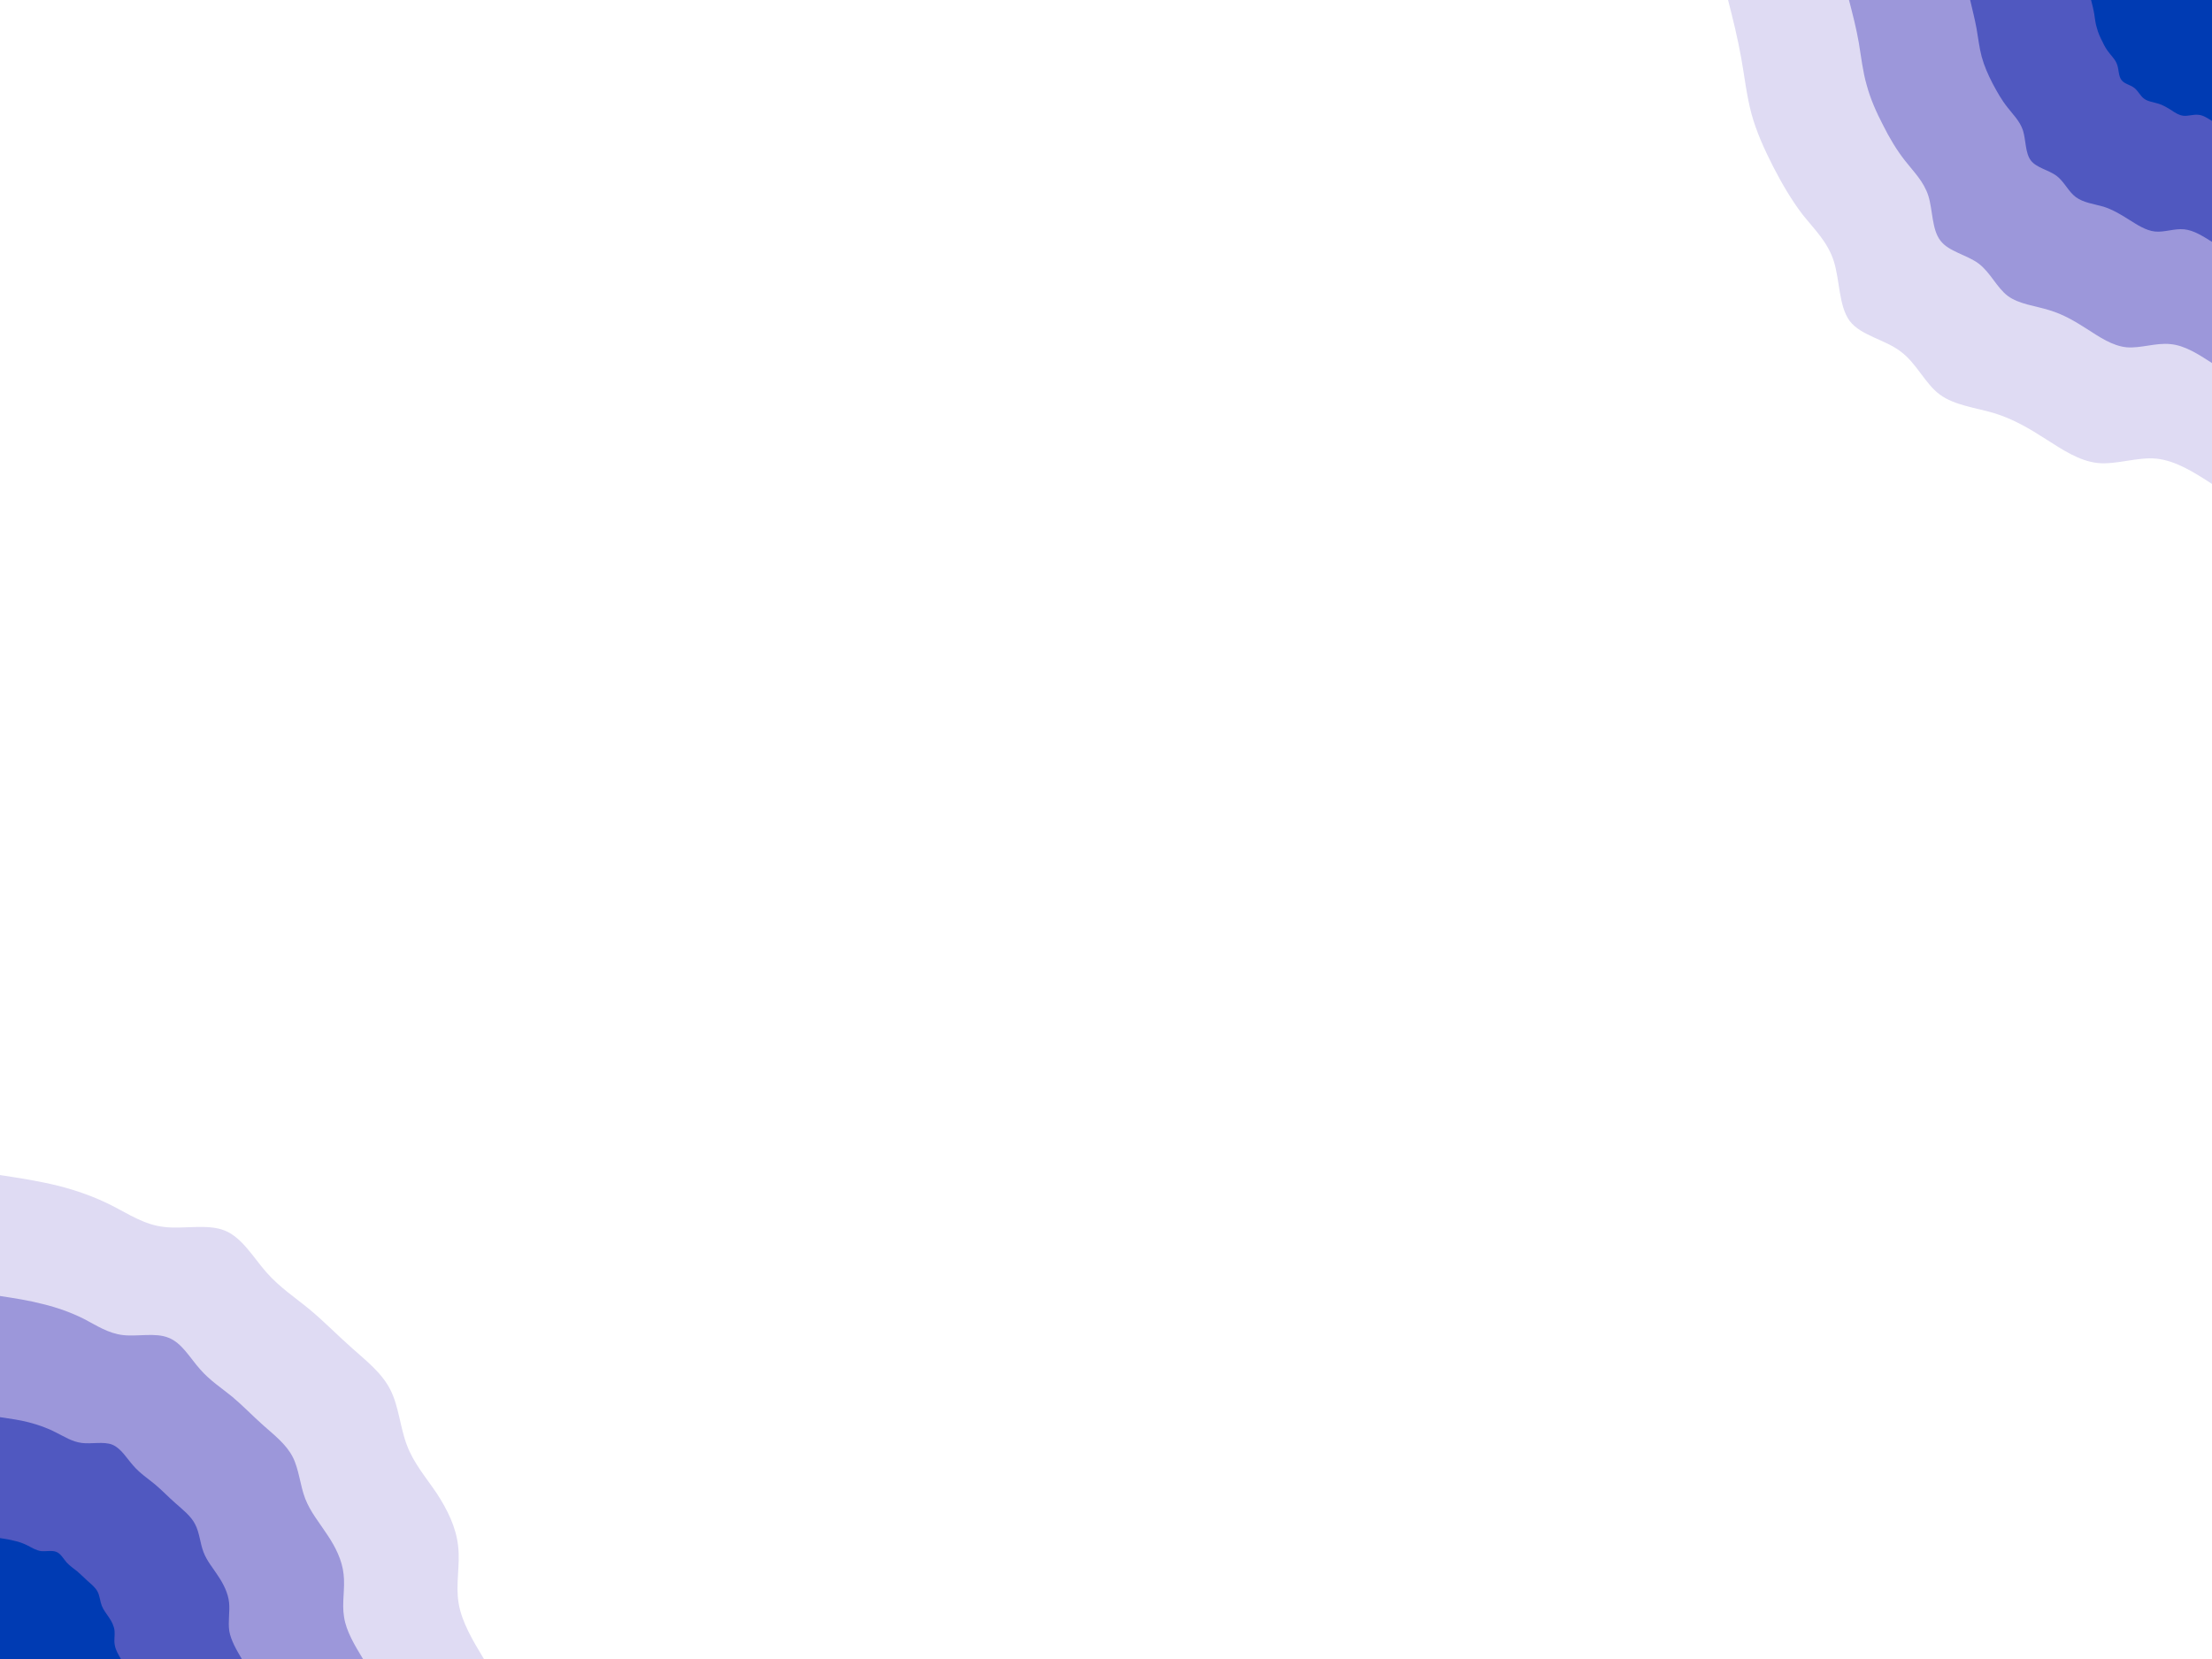 <svg id="visual" viewBox="0 0 900 675" width="900" height="675" xmlns="http://www.w3.org/2000/svg" xmlns:xlink="http://www.w3.org/1999/xlink" version="1.1"><rect x="0" y="0" width="900" height="675" fill="#ffffff"></rect><defs><linearGradient id="grad1_0" x1="25%" y1="0%" x2="100%" y2="100%"><stop offset="23.333%" stop-color="#003bb3" stop-opacity="1"></stop><stop offset="76.667%" stop-color="#003bb3" stop-opacity="1"></stop></linearGradient></defs><defs><linearGradient id="grad1_1" x1="25%" y1="0%" x2="100%" y2="100%"><stop offset="23.333%" stop-color="#003bb3" stop-opacity="1"></stop><stop offset="76.667%" stop-color="#7977cd" stop-opacity="1"></stop></linearGradient></defs><defs><linearGradient id="grad1_2" x1="25%" y1="0%" x2="100%" y2="100%"><stop offset="23.333%" stop-color="#beb8e7" stop-opacity="1"></stop><stop offset="76.667%" stop-color="#7977cd" stop-opacity="1"></stop></linearGradient></defs><defs><linearGradient id="grad1_3" x1="25%" y1="0%" x2="100%" y2="100%"><stop offset="23.333%" stop-color="#beb8e7" stop-opacity="1"></stop><stop offset="76.667%" stop-color="#ffffff" stop-opacity="1"></stop></linearGradient></defs><defs><linearGradient id="grad2_0" x1="0%" y1="0%" x2="75%" y2="100%"><stop offset="23.333%" stop-color="#003bb3" stop-opacity="1"></stop><stop offset="76.667%" stop-color="#003bb3" stop-opacity="1"></stop></linearGradient></defs><defs><linearGradient id="grad2_1" x1="0%" y1="0%" x2="75%" y2="100%"><stop offset="23.333%" stop-color="#7977cd" stop-opacity="1"></stop><stop offset="76.667%" stop-color="#003bb3" stop-opacity="1"></stop></linearGradient></defs><defs><linearGradient id="grad2_2" x1="0%" y1="0%" x2="75%" y2="100%"><stop offset="23.333%" stop-color="#7977cd" stop-opacity="1"></stop><stop offset="76.667%" stop-color="#beb8e7" stop-opacity="1"></stop></linearGradient></defs><defs><linearGradient id="grad2_3" x1="0%" y1="0%" x2="75%" y2="100%"><stop offset="23.333%" stop-color="#ffffff" stop-opacity="1"></stop><stop offset="76.667%" stop-color="#beb8e7" stop-opacity="1"></stop></linearGradient></defs><g transform="translate(900, 0)"><path d="M0 196.9C-7.4 192.1 -14.8 187.4 -22.7 186.6C-30.5 185.9 -38.8 189.1 -46.4 188.4C-54.1 187.6 -61.1 182.8 -67.7 178.6C-74.4 174.3 -80.7 170.6 -88.3 168.2C-95.9 165.9 -104.7 165 -110.8 160.5C-116.8 156 -120.2 147.8 -126.7 143C-133.1 138.1 -142.8 136.6 -147.4 130.6C-151.9 124.5 -151.4 114 -153.9 106.2C-156.4 98.4 -161.8 93.3 -166.5 87.4C-171.1 81.4 -175 74.7 -178.6 67.7C-182.1 60.8 -185.4 53.6 -187.4 46.2C-189.4 38.7 -190.2 31 -191.6 23.3C-193 15.5 -194.9 7.8 -196.9 0L0 0Z" fill="#dfdbf3"></path><path d="M0 147.7C-5.6 144.1 -11.1 140.5 -17 140C-22.9 139.4 -29.1 141.8 -34.8 141.3C-40.6 140.7 -45.8 137.1 -50.8 133.9C-55.8 130.7 -60.5 127.9 -66.2 126.2C-71.9 124.4 -78.5 123.8 -83.1 120.4C-87.6 117 -90.1 110.9 -95 107.2C-99.9 103.6 -107.1 102.4 -110.5 97.9C-114 93.4 -113.6 85.5 -115.4 79.7C-117.3 73.8 -121.3 70 -124.8 65.5C-128.3 61.1 -131.3 56 -133.9 50.8C-136.6 45.6 -139 40.2 -140.5 34.6C-142.1 29.1 -142.7 23.3 -143.7 17.4C-144.7 11.6 -146.2 5.8 -147.7 0L0 0Z" fill="#9c97da"></path><path d="M0 98.4C-3.7 96.1 -7.4 93.7 -11.3 93.3C-15.3 92.9 -19.4 94.6 -23.2 94.2C-27 93.8 -30.5 91.4 -33.9 89.3C-37.2 87.2 -40.4 85.3 -44.1 84.1C-47.9 83 -52.3 82.5 -55.4 80.2C-58.4 78 -60.1 73.9 -63.3 71.5C-66.6 69.1 -71.4 68.3 -73.7 65.3C-76 62.3 -75.7 57 -76.9 53.1C-78.2 49.2 -80.9 46.7 -83.2 43.7C-85.6 40.7 -87.5 37.3 -89.3 33.9C-91.1 30.4 -92.7 26.8 -93.7 23.1C-94.7 19.4 -95.1 15.5 -95.8 11.6C-96.5 7.8 -97.5 3.9 -98.4 0L0 0Z" fill="#5058c0"></path><path d="M0 49.2C-1.9 48 -3.7 46.8 -5.7 46.7C-7.6 46.5 -9.7 47.3 -11.6 47.1C-13.5 46.9 -15.3 45.7 -16.9 44.6C-18.6 43.6 -20.2 42.6 -22.1 42.1C-24 41.5 -26.2 41.3 -27.7 40.1C-29.2 39 -30 37 -31.7 35.7C-33.3 34.5 -35.7 34.1 -36.8 32.6C-38 31.1 -37.9 28.5 -38.5 26.6C-39.1 24.6 -40.4 23.3 -41.6 21.8C-42.8 20.4 -43.8 18.7 -44.6 16.9C-45.5 15.2 -46.3 13.4 -46.8 11.5C-47.4 9.7 -47.6 7.8 -47.9 5.8C-48.2 3.9 -48.7 1.9 -49.2 0L0 0Z" fill="#003bb3"></path></g><g transform="translate(0, 675)"><path d="M0 -196.9C7.9 -195.7 15.7 -194.5 23.4 -192.6C31.1 -190.7 38.6 -188 45.5 -184.5C52.4 -181 58.7 -176.7 66.7 -175.8C74.7 -174.8 84.4 -177.2 91.5 -174.3C98.6 -171.4 103.1 -163.3 108.5 -157.2C113.9 -151.1 120.2 -147 126 -142.2C131.8 -137.4 137.1 -131.9 143 -126.7C148.9 -121.4 155.3 -116.5 158.8 -109.6C162.3 -102.8 162.8 -94.1 165.6 -86.9C168.3 -79.7 173.3 -73.9 177.7 -67.4C182 -60.8 185.6 -53.6 186.4 -45.9C187.3 -38.3 185.3 -30.4 186.6 -22.7C187.9 -14.9 192.4 -7.5 196.9 0L0 0Z" fill="#dfdbf3"></path><path d="M0 -147.7C5.9 -146.8 11.8 -145.9 17.5 -144.4C23.3 -143 28.9 -141 34.1 -138.4C39.3 -135.7 44 -132.5 50 -131.8C56 -131.1 63.3 -132.9 68.6 -130.7C74 -128.6 77.3 -122.5 81.4 -117.9C85.4 -113.3 90.1 -110.3 94.5 -106.7C98.8 -103.1 102.8 -98.9 107.2 -95C111.6 -91.1 116.5 -87.3 119.1 -82.2C121.7 -77.1 122.1 -70.6 124.2 -65.2C126.3 -59.8 130 -55.4 133.2 -50.5C136.5 -45.6 139.2 -40.2 139.8 -34.5C140.5 -28.7 139 -22.8 140 -17C140.9 -11.2 144.3 -5.6 147.7 0L0 0Z" fill="#9c97da"></path><path d="M0 -98.4C3.9 -97.8 7.9 -97.3 11.7 -96.3C15.5 -95.3 19.3 -94 22.7 -92.2C26.2 -90.5 29.3 -88.4 33.3 -87.9C37.3 -87.4 42.2 -88.6 45.7 -87.2C49.3 -85.7 51.6 -81.6 54.3 -78.6C57 -75.5 60.1 -73.5 63 -71.1C65.9 -68.7 68.5 -65.9 71.5 -63.3C74.4 -60.7 77.7 -58.2 79.4 -54.8C81.2 -51.4 81.4 -47.1 82.8 -43.5C84.2 -39.8 86.7 -37 88.8 -33.7C91 -30.4 92.8 -26.8 93.2 -23C93.6 -19.2 92.7 -15.2 93.3 -11.3C94 -7.5 96.2 -3.7 98.4 0L0 0Z" fill="#5058c0"></path><path d="M0 -49.2C2 -48.9 3.9 -48.6 5.8 -48.1C7.8 -47.7 9.6 -47 11.4 -46.1C13.1 -45.2 14.7 -44.2 16.7 -43.9C18.7 -43.7 21.1 -44.3 22.9 -43.6C24.7 -42.9 25.8 -40.8 27.1 -39.3C28.5 -37.8 30 -36.8 31.5 -35.6C32.9 -34.4 34.3 -33 35.7 -31.7C37.2 -30.4 38.8 -29.1 39.7 -27.4C40.6 -25.7 40.7 -23.5 41.4 -21.7C42.1 -19.9 43.3 -18.5 44.4 -16.8C45.5 -15.2 46.4 -13.4 46.6 -11.5C46.8 -9.6 46.3 -7.6 46.7 -5.7C47 -3.7 48.1 -1.9 49.2 0L0 0Z" fill="#003bb3"></path></g></svg>